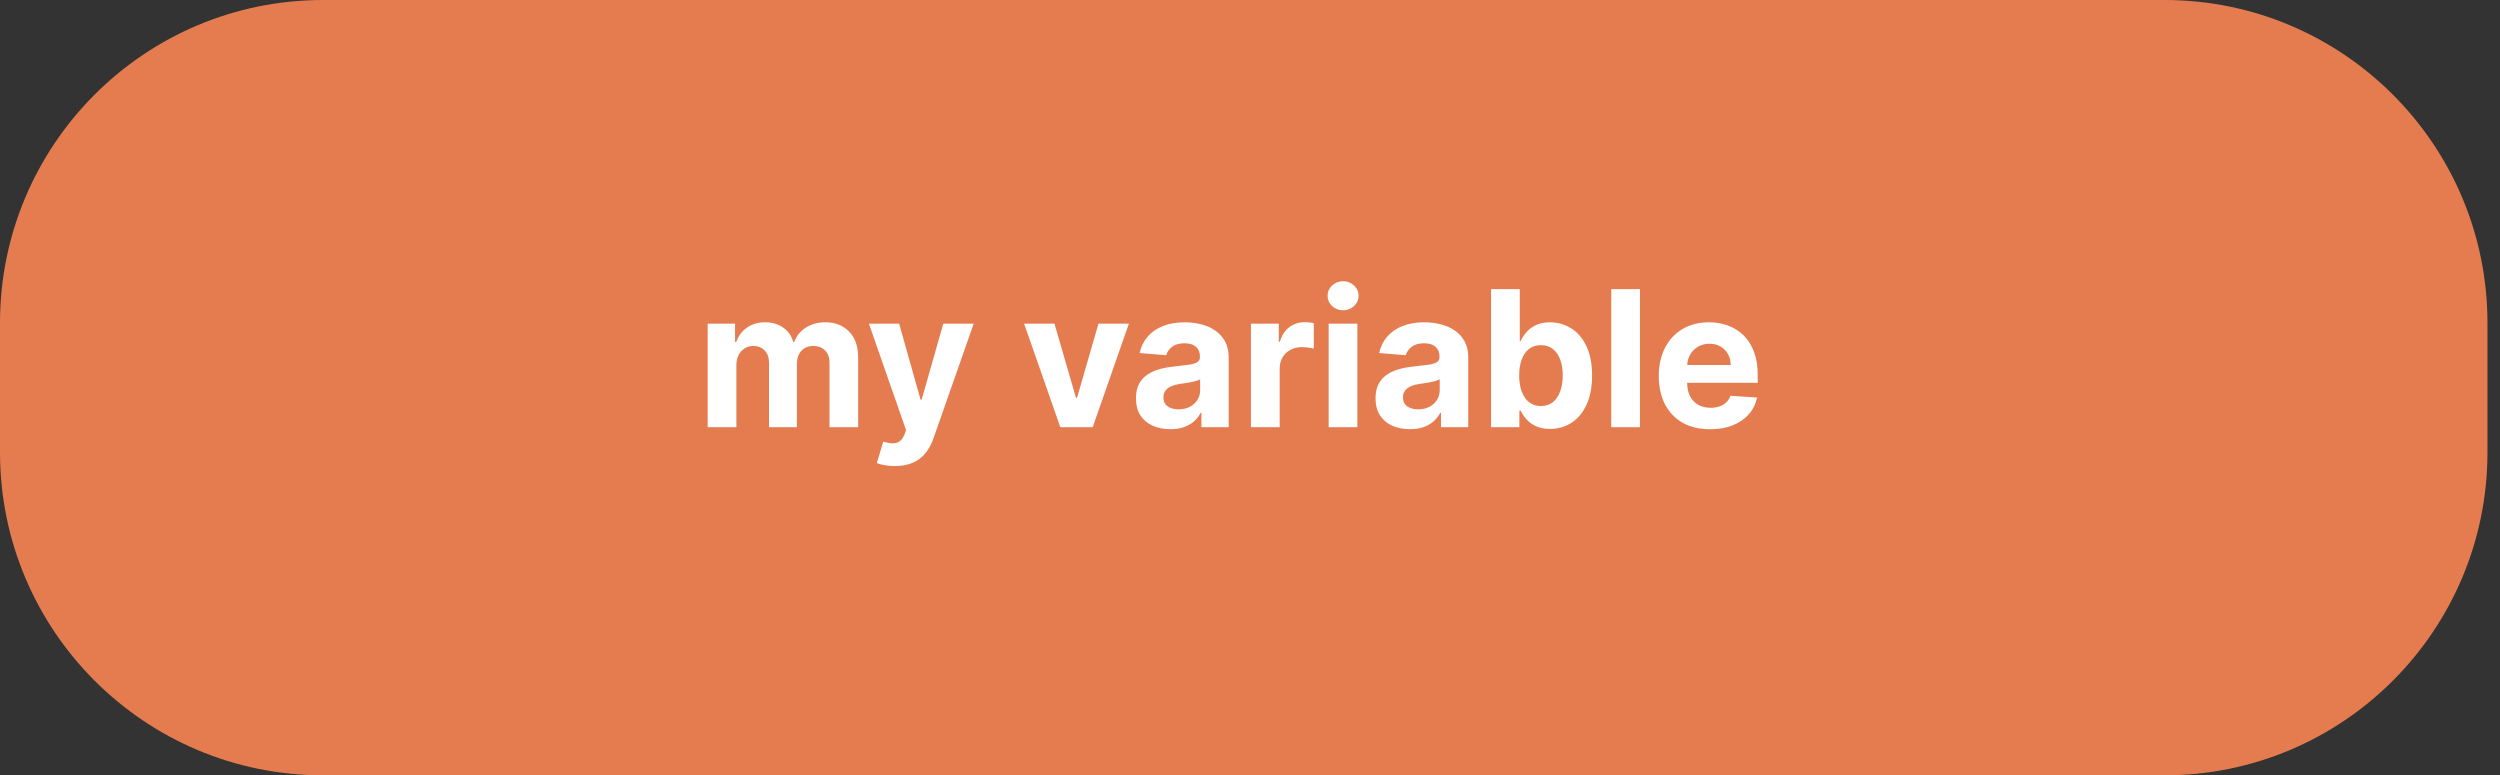 <svg width="158" height="49" viewBox="0 0 158 49" fill="none" xmlns="http://www.w3.org/2000/svg">
<rect x="0" y="0" width="158" height="49" fill="#333333" stroke="none"/>
<g id="variable">
<path id="block_shape" d="M0 20.417C0 9.141 9.141 0 20.417 0H136.792C148.068 0 157.208 9.141 157.208 20.417V28.583C157.208 39.859 148.068 49 136.792 49H20.417C9.141 49 0 39.859 0 28.583V20.417Z" fill="#E57C4F"/>
<path id="var_name" d="M44.724 27V20.454H46.455V21.609H46.531C46.668 21.226 46.895 20.923 47.213 20.702C47.531 20.48 47.912 20.369 48.355 20.369C48.804 20.369 49.186 20.482 49.501 20.706C49.817 20.928 50.027 21.229 50.132 21.609H50.2C50.334 21.234 50.575 20.935 50.925 20.71C51.277 20.483 51.693 20.369 52.173 20.369C52.784 20.369 53.28 20.564 53.66 20.953C54.044 21.34 54.236 21.888 54.236 22.598V27H52.425V22.956C52.425 22.592 52.328 22.32 52.135 22.138C51.942 21.956 51.7 21.865 51.41 21.865C51.081 21.865 50.824 21.97 50.639 22.18C50.455 22.388 50.362 22.662 50.362 23.003V27H48.602V22.918C48.602 22.597 48.51 22.341 48.325 22.151C48.144 21.96 47.903 21.865 47.605 21.865C47.403 21.865 47.222 21.916 47.06 22.018C46.901 22.118 46.774 22.259 46.68 22.44C46.587 22.619 46.54 22.829 46.54 23.071V27H44.724ZM56.556 29.454C56.326 29.454 56.11 29.436 55.908 29.399C55.709 29.365 55.545 29.321 55.414 29.267L55.823 27.912C56.036 27.977 56.228 28.013 56.398 28.018C56.572 28.024 56.721 27.984 56.846 27.899C56.974 27.814 57.077 27.669 57.157 27.465L57.264 27.188L54.916 20.454H56.825L58.18 25.261H58.248L59.616 20.454H61.538L58.994 27.707C58.871 28.06 58.705 28.366 58.495 28.628C58.288 28.892 58.025 29.095 57.707 29.237C57.389 29.382 57.005 29.454 56.556 29.454ZM71.346 20.454L69.058 27H67.012L64.724 20.454H66.642L68.001 25.138H68.069L69.424 20.454H71.346ZM73.966 27.124C73.548 27.124 73.176 27.051 72.849 26.906C72.523 26.759 72.264 26.541 72.074 26.254C71.886 25.965 71.793 25.604 71.793 25.172C71.793 24.808 71.859 24.503 71.993 24.256C72.126 24.009 72.308 23.81 72.538 23.659C72.769 23.509 73.03 23.395 73.322 23.318C73.618 23.241 73.928 23.188 74.251 23.156C74.632 23.116 74.939 23.079 75.172 23.046C75.405 23.009 75.574 22.954 75.679 22.884C75.784 22.812 75.837 22.707 75.837 22.568V22.543C75.837 22.273 75.751 22.064 75.581 21.916C75.413 21.768 75.175 21.695 74.865 21.695C74.538 21.695 74.278 21.767 74.085 21.912C73.892 22.054 73.764 22.233 73.702 22.449L72.023 22.312C72.108 21.915 72.276 21.571 72.526 21.281C72.776 20.989 73.098 20.764 73.493 20.608C73.891 20.449 74.351 20.369 74.874 20.369C75.237 20.369 75.585 20.412 75.918 20.497C76.253 20.582 76.55 20.715 76.808 20.893C77.07 21.072 77.276 21.303 77.426 21.584C77.577 21.862 77.652 22.196 77.652 22.585V27H75.93V26.092H75.879C75.774 26.297 75.633 26.477 75.457 26.634C75.281 26.787 75.07 26.908 74.822 26.996C74.575 27.081 74.29 27.124 73.966 27.124ZM74.486 25.871C74.753 25.871 74.989 25.818 75.193 25.713C75.398 25.605 75.558 25.46 75.675 25.278C75.791 25.097 75.849 24.891 75.849 24.66V23.966C75.793 24.003 75.715 24.037 75.615 24.068C75.519 24.097 75.409 24.124 75.287 24.149C75.165 24.172 75.043 24.193 74.921 24.213C74.798 24.23 74.688 24.246 74.588 24.26C74.375 24.291 74.189 24.341 74.03 24.409C73.871 24.477 73.747 24.57 73.659 24.686C73.571 24.8 73.527 24.942 73.527 25.112C73.527 25.359 73.617 25.548 73.796 25.679C73.977 25.807 74.207 25.871 74.486 25.871ZM79.06 27V20.454H80.82V21.597H80.888C81.008 21.19 81.208 20.884 81.489 20.676C81.771 20.466 82.094 20.361 82.461 20.361C82.552 20.361 82.65 20.366 82.755 20.378C82.86 20.389 82.952 20.405 83.032 20.425V22.035C82.947 22.01 82.829 21.987 82.678 21.967C82.528 21.947 82.39 21.938 82.265 21.938C81.998 21.938 81.759 21.996 81.549 22.112C81.342 22.226 81.177 22.385 81.055 22.59C80.935 22.794 80.876 23.03 80.876 23.297V27H79.06ZM83.971 27V20.454H85.786V27H83.971ZM84.882 19.611C84.613 19.611 84.381 19.521 84.188 19.342C83.998 19.16 83.902 18.943 83.902 18.69C83.902 18.44 83.998 18.226 84.188 18.047C84.381 17.865 84.613 17.774 84.882 17.774C85.152 17.774 85.382 17.865 85.573 18.047C85.766 18.226 85.863 18.44 85.863 18.69C85.863 18.943 85.766 19.16 85.573 19.342C85.382 19.521 85.152 19.611 84.882 19.611ZM89.106 27.124C88.689 27.124 88.317 27.051 87.99 26.906C87.663 26.759 87.405 26.541 87.215 26.254C87.027 25.965 86.933 25.604 86.933 25.172C86.933 24.808 87 24.503 87.133 24.256C87.267 24.009 87.449 23.81 87.679 23.659C87.909 23.509 88.171 23.395 88.463 23.318C88.758 23.241 89.068 23.188 89.392 23.156C89.773 23.116 90.079 23.079 90.312 23.046C90.546 23.009 90.715 22.954 90.82 22.884C90.925 22.812 90.977 22.707 90.977 22.568V22.543C90.977 22.273 90.892 22.064 90.722 21.916C90.554 21.768 90.315 21.695 90.006 21.695C89.679 21.695 89.419 21.767 89.226 21.912C89.033 22.054 88.905 22.233 88.842 22.449L87.163 22.312C87.249 21.915 87.416 21.571 87.666 21.281C87.916 20.989 88.239 20.764 88.633 20.608C89.031 20.449 89.492 20.369 90.014 20.369C90.378 20.369 90.726 20.412 91.058 20.497C91.394 20.582 91.69 20.715 91.949 20.893C92.21 21.072 92.416 21.303 92.567 21.584C92.717 21.862 92.793 22.196 92.793 22.585V27H91.071V26.092H91.02C90.915 26.297 90.774 26.477 90.598 26.634C90.422 26.787 90.21 26.908 89.963 26.996C89.716 27.081 89.43 27.124 89.106 27.124ZM89.626 25.871C89.894 25.871 90.129 25.818 90.334 25.713C90.538 25.605 90.699 25.46 90.815 25.278C90.932 25.097 90.99 24.891 90.99 24.66V23.966C90.933 24.003 90.855 24.037 90.756 24.068C90.659 24.097 90.55 24.124 90.428 24.149C90.305 24.172 90.183 24.193 90.061 24.213C89.939 24.23 89.828 24.246 89.729 24.26C89.516 24.291 89.329 24.341 89.171 24.409C89.011 24.477 88.888 24.57 88.8 24.686C88.712 24.8 88.668 24.942 88.668 25.112C88.668 25.359 88.757 25.548 88.936 25.679C89.118 25.807 89.348 25.871 89.626 25.871ZM94.235 27V18.273H96.05V21.554H96.106C96.185 21.378 96.3 21.199 96.451 21.017C96.604 20.832 96.803 20.679 97.048 20.557C97.295 20.432 97.602 20.369 97.968 20.369C98.445 20.369 98.886 20.494 99.289 20.744C99.692 20.991 100.015 21.365 100.256 21.865C100.498 22.362 100.619 22.986 100.619 23.736C100.619 24.466 100.501 25.082 100.265 25.585C100.032 26.085 99.714 26.465 99.31 26.723C98.91 26.979 98.461 27.107 97.964 27.107C97.612 27.107 97.312 27.048 97.065 26.932C96.82 26.815 96.62 26.669 96.464 26.493C96.308 26.314 96.188 26.134 96.106 25.952H96.025V27H94.235ZM96.012 23.727C96.012 24.116 96.066 24.456 96.174 24.746C96.282 25.035 96.438 25.261 96.643 25.423C96.847 25.582 97.096 25.662 97.388 25.662C97.684 25.662 97.934 25.581 98.138 25.419C98.343 25.254 98.498 25.027 98.603 24.737C98.711 24.445 98.765 24.108 98.765 23.727C98.765 23.349 98.712 23.017 98.607 22.73C98.502 22.443 98.347 22.219 98.143 22.057C97.938 21.895 97.687 21.814 97.388 21.814C97.093 21.814 96.843 21.892 96.638 22.048C96.437 22.204 96.282 22.426 96.174 22.713C96.066 23 96.012 23.338 96.012 23.727ZM103.645 18.273V27H101.83V18.273H103.645ZM108.082 27.128C107.409 27.128 106.83 26.991 106.344 26.719C105.861 26.443 105.489 26.054 105.227 25.551C104.966 25.046 104.835 24.447 104.835 23.757C104.835 23.084 104.966 22.493 105.227 21.984C105.489 21.476 105.857 21.079 106.331 20.796C106.808 20.511 107.368 20.369 108.01 20.369C108.442 20.369 108.844 20.439 109.216 20.578C109.591 20.715 109.918 20.921 110.196 21.196C110.477 21.472 110.696 21.818 110.852 22.236C111.009 22.651 111.087 23.136 111.087 23.693V24.192H105.56V23.067H109.378C109.378 22.805 109.321 22.574 109.207 22.372C109.094 22.171 108.936 22.013 108.734 21.899C108.536 21.783 108.304 21.724 108.04 21.724C107.764 21.724 107.52 21.788 107.307 21.916C107.097 22.041 106.932 22.21 106.812 22.423C106.693 22.634 106.632 22.868 106.629 23.126V24.196C106.629 24.52 106.689 24.8 106.808 25.035C106.93 25.271 107.102 25.453 107.324 25.581C107.545 25.709 107.808 25.773 108.112 25.773C108.314 25.773 108.499 25.744 108.666 25.688C108.834 25.631 108.977 25.546 109.097 25.432C109.216 25.318 109.307 25.179 109.369 25.014L111.048 25.125C110.963 25.528 110.788 25.881 110.524 26.182C110.263 26.48 109.925 26.713 109.51 26.881C109.098 27.046 108.622 27.128 108.082 27.128Z" fill="white"/>
</g>
</svg>

